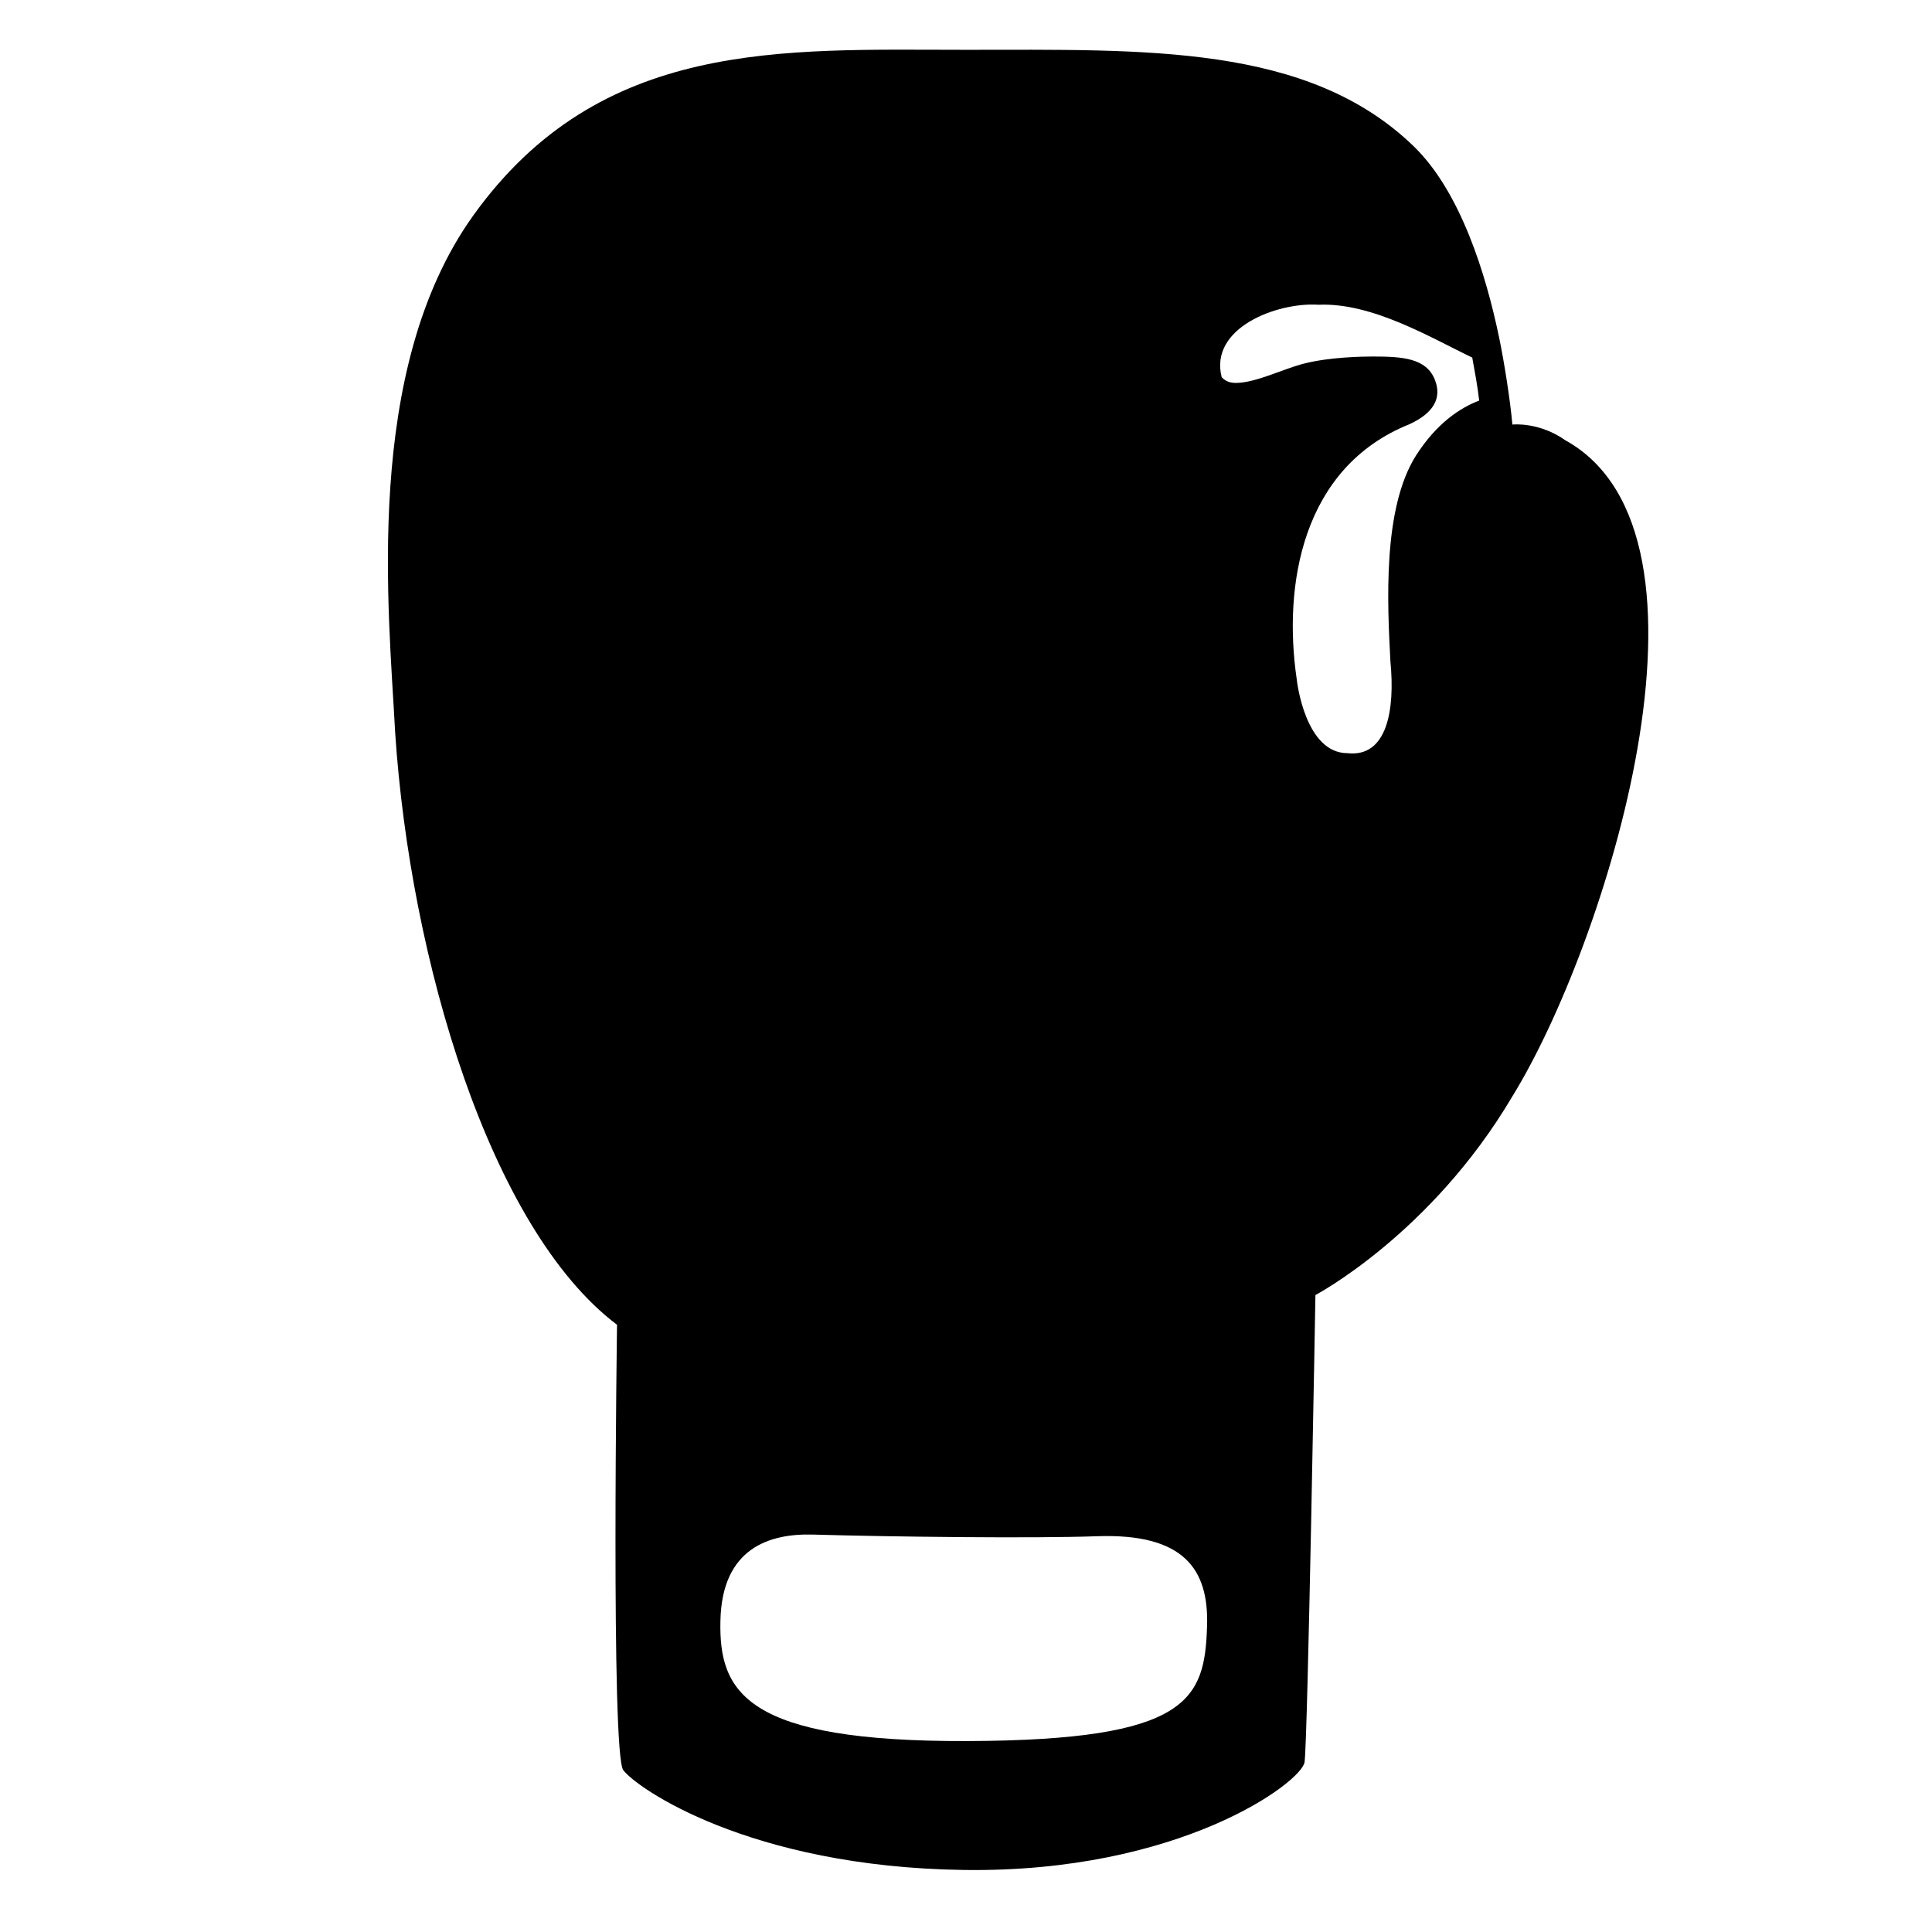 <svg viewBox="0 0 128 128" xmlns="http://www.w3.org/2000/svg">
  <path d="M103.71,29.17c-1.73-1.22-3.46-1.05-3.51-1.04c-0.14-1.59-0.54-4.14-0.88-5.77c-0.87-4.19-2.55-9.65-5.65-12.66 c-7.03-6.81-17.8-6.4-29.7-6.4c-12.11,0-24.19-0.76-32.61,10.97c-7.35,10.25-5.59,26.29-5.18,34.26 c0.99,15.01,6.27,32.88,14.7,39.24c0,0-0.41,28.36,0.41,29.5c0.83,1.14,8.28,6.42,22.57,6.62c14.29,0.2,22.36-5.8,22.57-7.14 c0.21-1.35,0.72-30.95,0.72-30.95s7.66-4.04,13.04-13.15C106.3,62.77,115.04,35.46,103.71,29.17z M93.82,30.17 c-2.24,3.52-1.9,9.87-1.7,13.67c0.31,3.17-0.21,6.35-2.84,6.06c-2.8,0-3.35-4.71-3.37-4.91c-0.91-6.21,0.34-14.02,7.46-16.88 c1.61-0.74,2.18-1.74,1.69-2.96c-0.57-1.42-2.13-1.53-4.11-1.53c-0.63,0-2.85,0.03-4.56,0.47c-1.38,0.35-3.15,1.26-4.49,1.28 c-0.43,0-0.7-0.11-0.96-0.38c-0.84-3.27,3.68-4.98,6.41-4.8c3.58-0.16,7.52,2.23,10.19,3.5c0.16,0.88,0.35,1.88,0.46,2.85 C96.75,27.01,95.19,28.03,93.82,30.17z M79.97,107.76c-0.16,4.84-1.19,7.54-15.88,7.59s-16.47-3.23-16.36-7.97 c0.1-4.84,3.28-5.79,6.13-5.71c5.21,0.15,14.65,0.26,18.79,0.11C78.46,101.57,80.1,103.98,79.97,107.76z"/>
</svg>